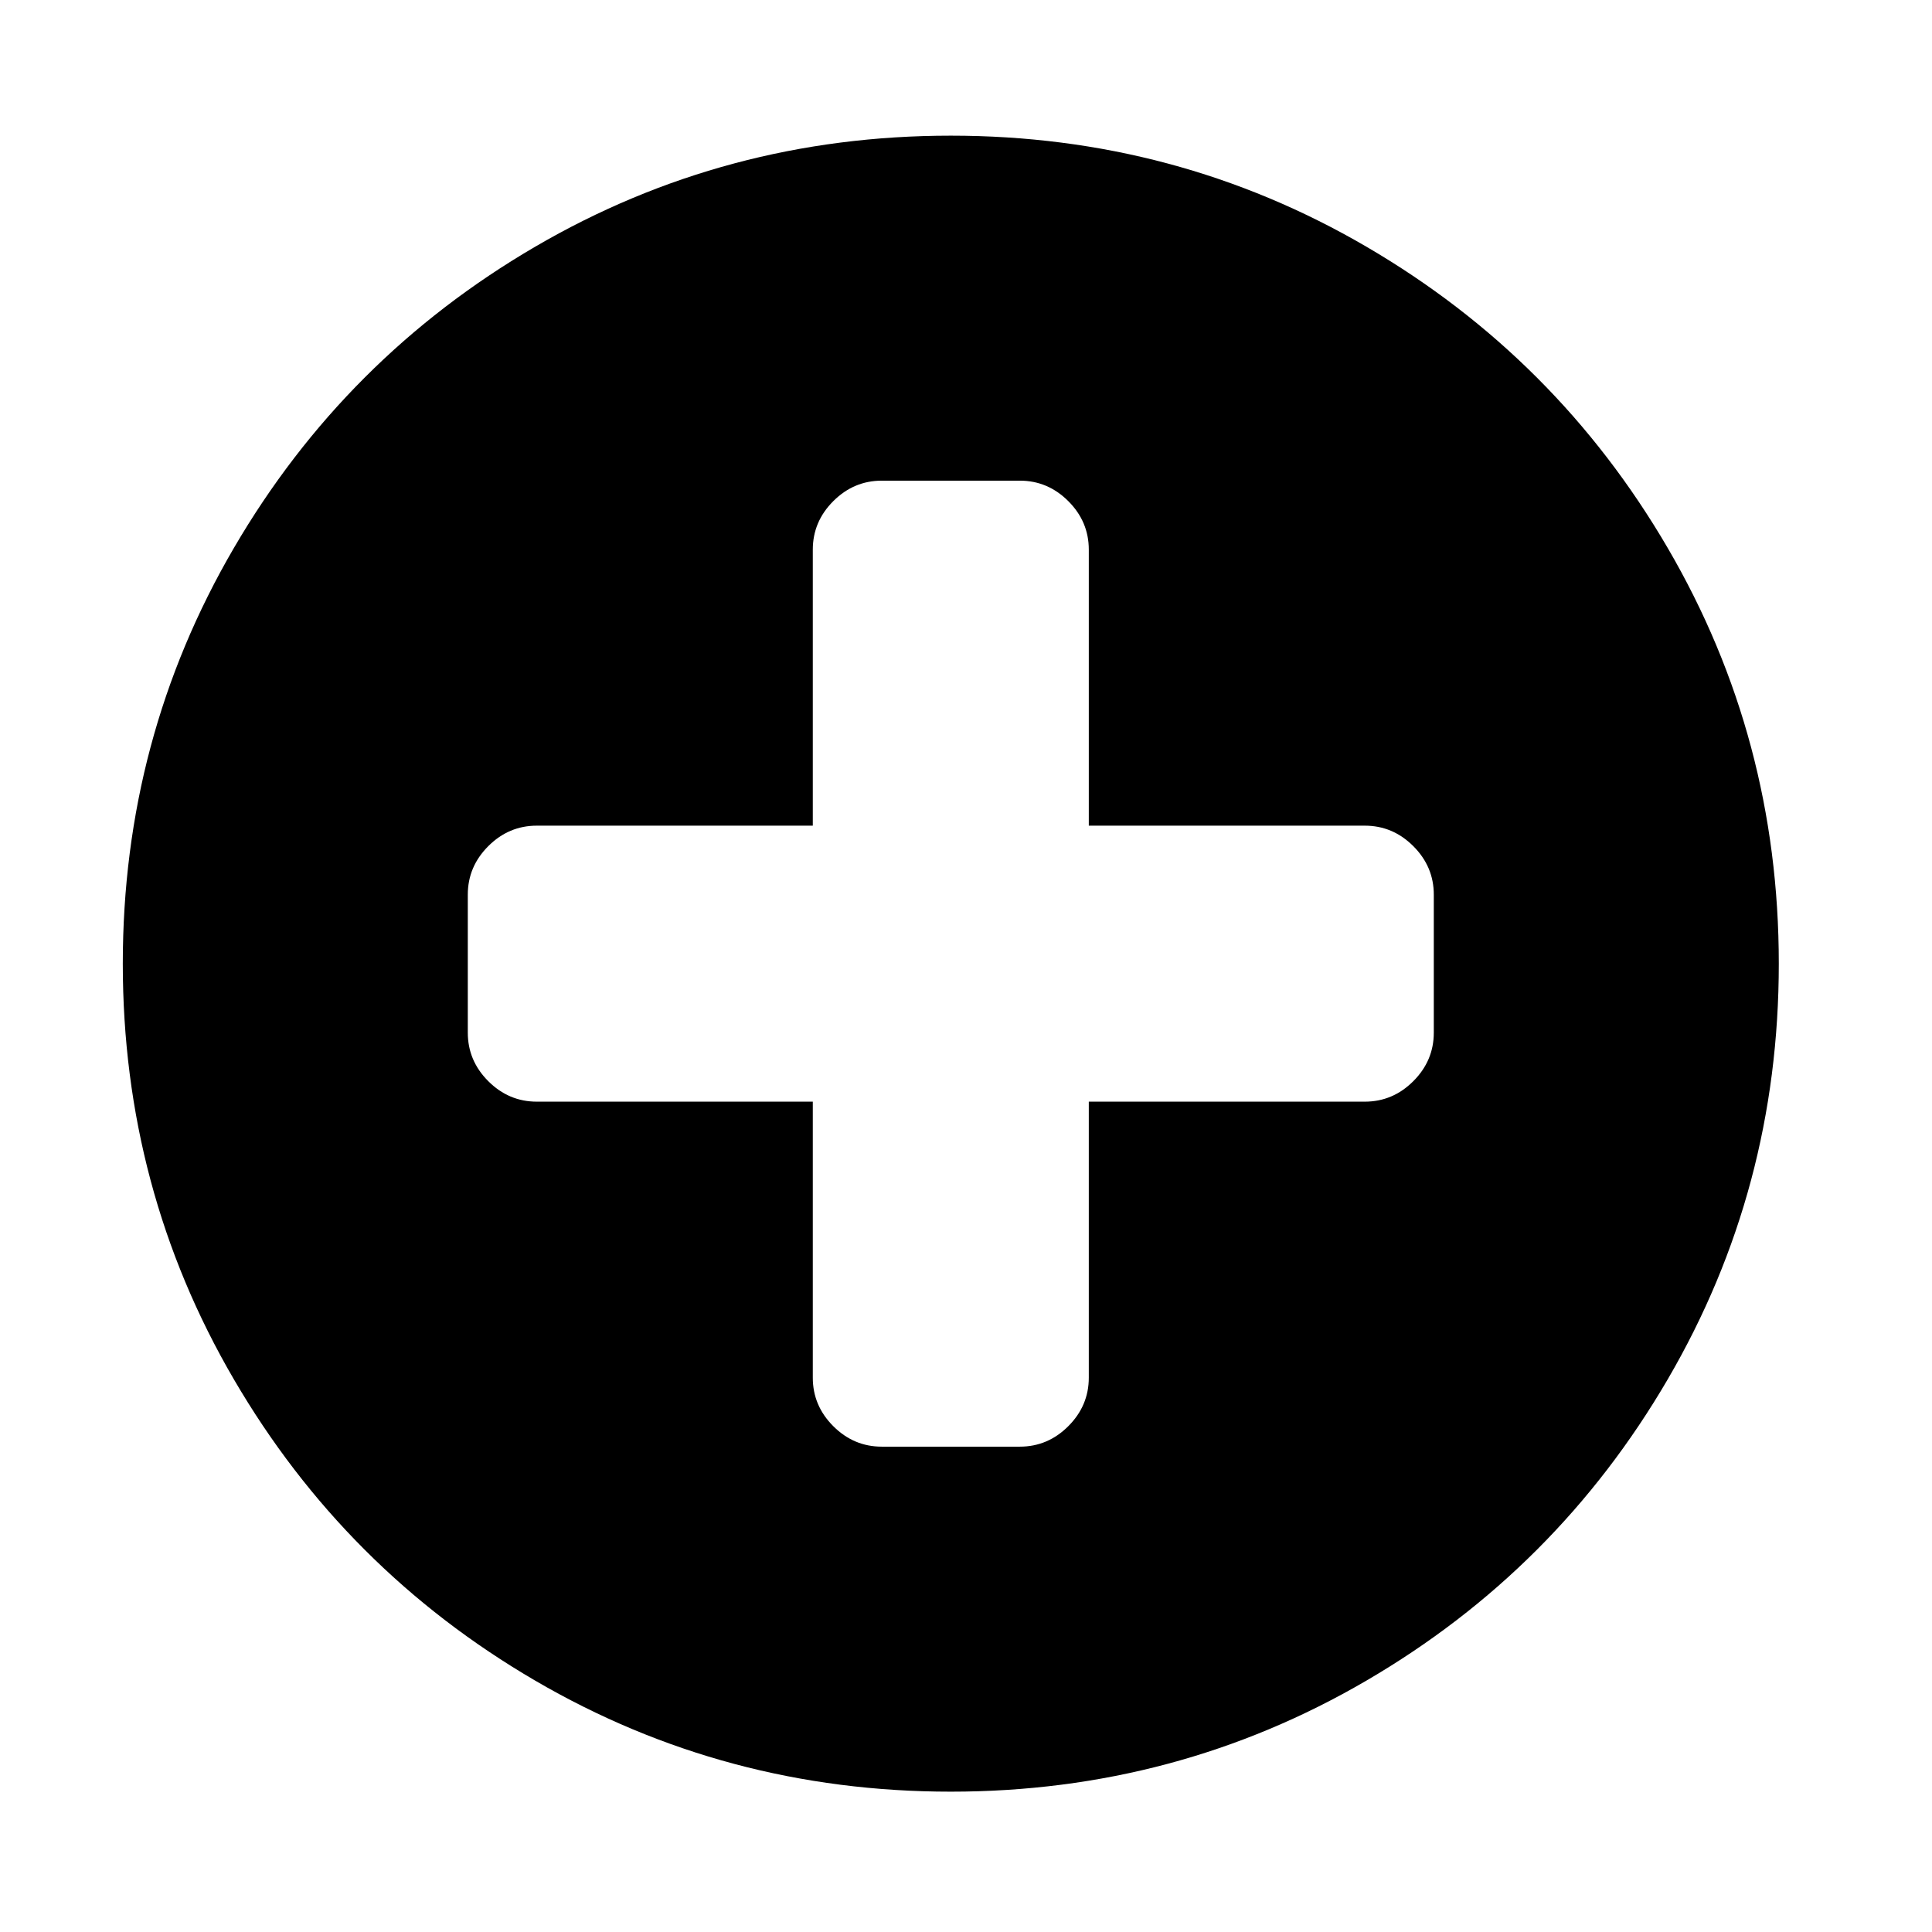<?xml version="1.0" encoding="UTF-8" standalone="no"?>
<svg xmlns:dc="http://purl.org/dc/elements/1.1/" xmlns:cc="http://creativecommons.org/ns#" xmlns:rdf="http://www.w3.org/1999/02/22-rdf-syntax-ns#" xmlns:svg="http://www.w3.org/2000/svg" xmlns="http://www.w3.org/2000/svg" xmlns:sodipodi="http://sodipodi.sourceforge.net/DTD/sodipodi-0.dtd" xmlns:inkscape="http://www.inkscape.org/namespaces/inkscape" viewBox="0 -256 1792 1792" id="svg3025" version="1.1" inkscape:version="0.48.3.1 r9886" width="100%" height="100%" sodipodi:docname="plus_sign_font_awesome.svg">
  <defs id="defs3033"/>
  <sodipodi:namedview pagecolor="#ffffff" bordercolor="#666666" borderopacity="1" objecttolerance="10" gridtolerance="10" guidetolerance="10" inkscape:pageopacity="0" inkscape:pageshadow="2" inkscape:window-width="640" inkscape:window-height="480" id="namedview3031" showgrid="false" inkscape:zoom="0.13169643" inkscape:cx="896" inkscape:cy="896" inkscape:window-x="0" inkscape:window-y="25" inkscape:window-maximized="0" inkscape:current-layer="svg3025"/>
  <g transform="matrix(1,0,0,-1,113.898,1277.831)" id="g3027">
    <path d="m 1216,576 v 128 q 0,26 -19,45 -19,19 -45,19 H 896 v 256 q 0,26 -19,45 -19,19 -45,19 H 704 q -26,0 -45,-19 -19,-19 -19,-45 V 768 H 384 q -26,0 -45,-19 -19,-19 -19,-45 V 576 q 0,-26 19,-45 19,-19 45,-19 H 640 V 256 q 0,-26 19,-45 19,-19 45,-19 h 128 q 26,0 45,19 19,19 19,45 v 256 h 256 q 26,0 45,19 19,19 19,45 z m 320,64 Q 1536,431 1433,254.5 1330,78 1153.5,-25 977,-128 768,-128 559,-128 382.5,-25 206,78 103,254.5 0,431 0,640 0,849 103,1025.5 206,1202 382.5,1305 559,1408 768,1408 977,1408 1153.5,1305 1330,1202 1433,1025.5 1536,849 1536,640 z" id="path3029" inkscape:connector-curvature="0" style="fill:currentColor"/>
  </g>
</svg>